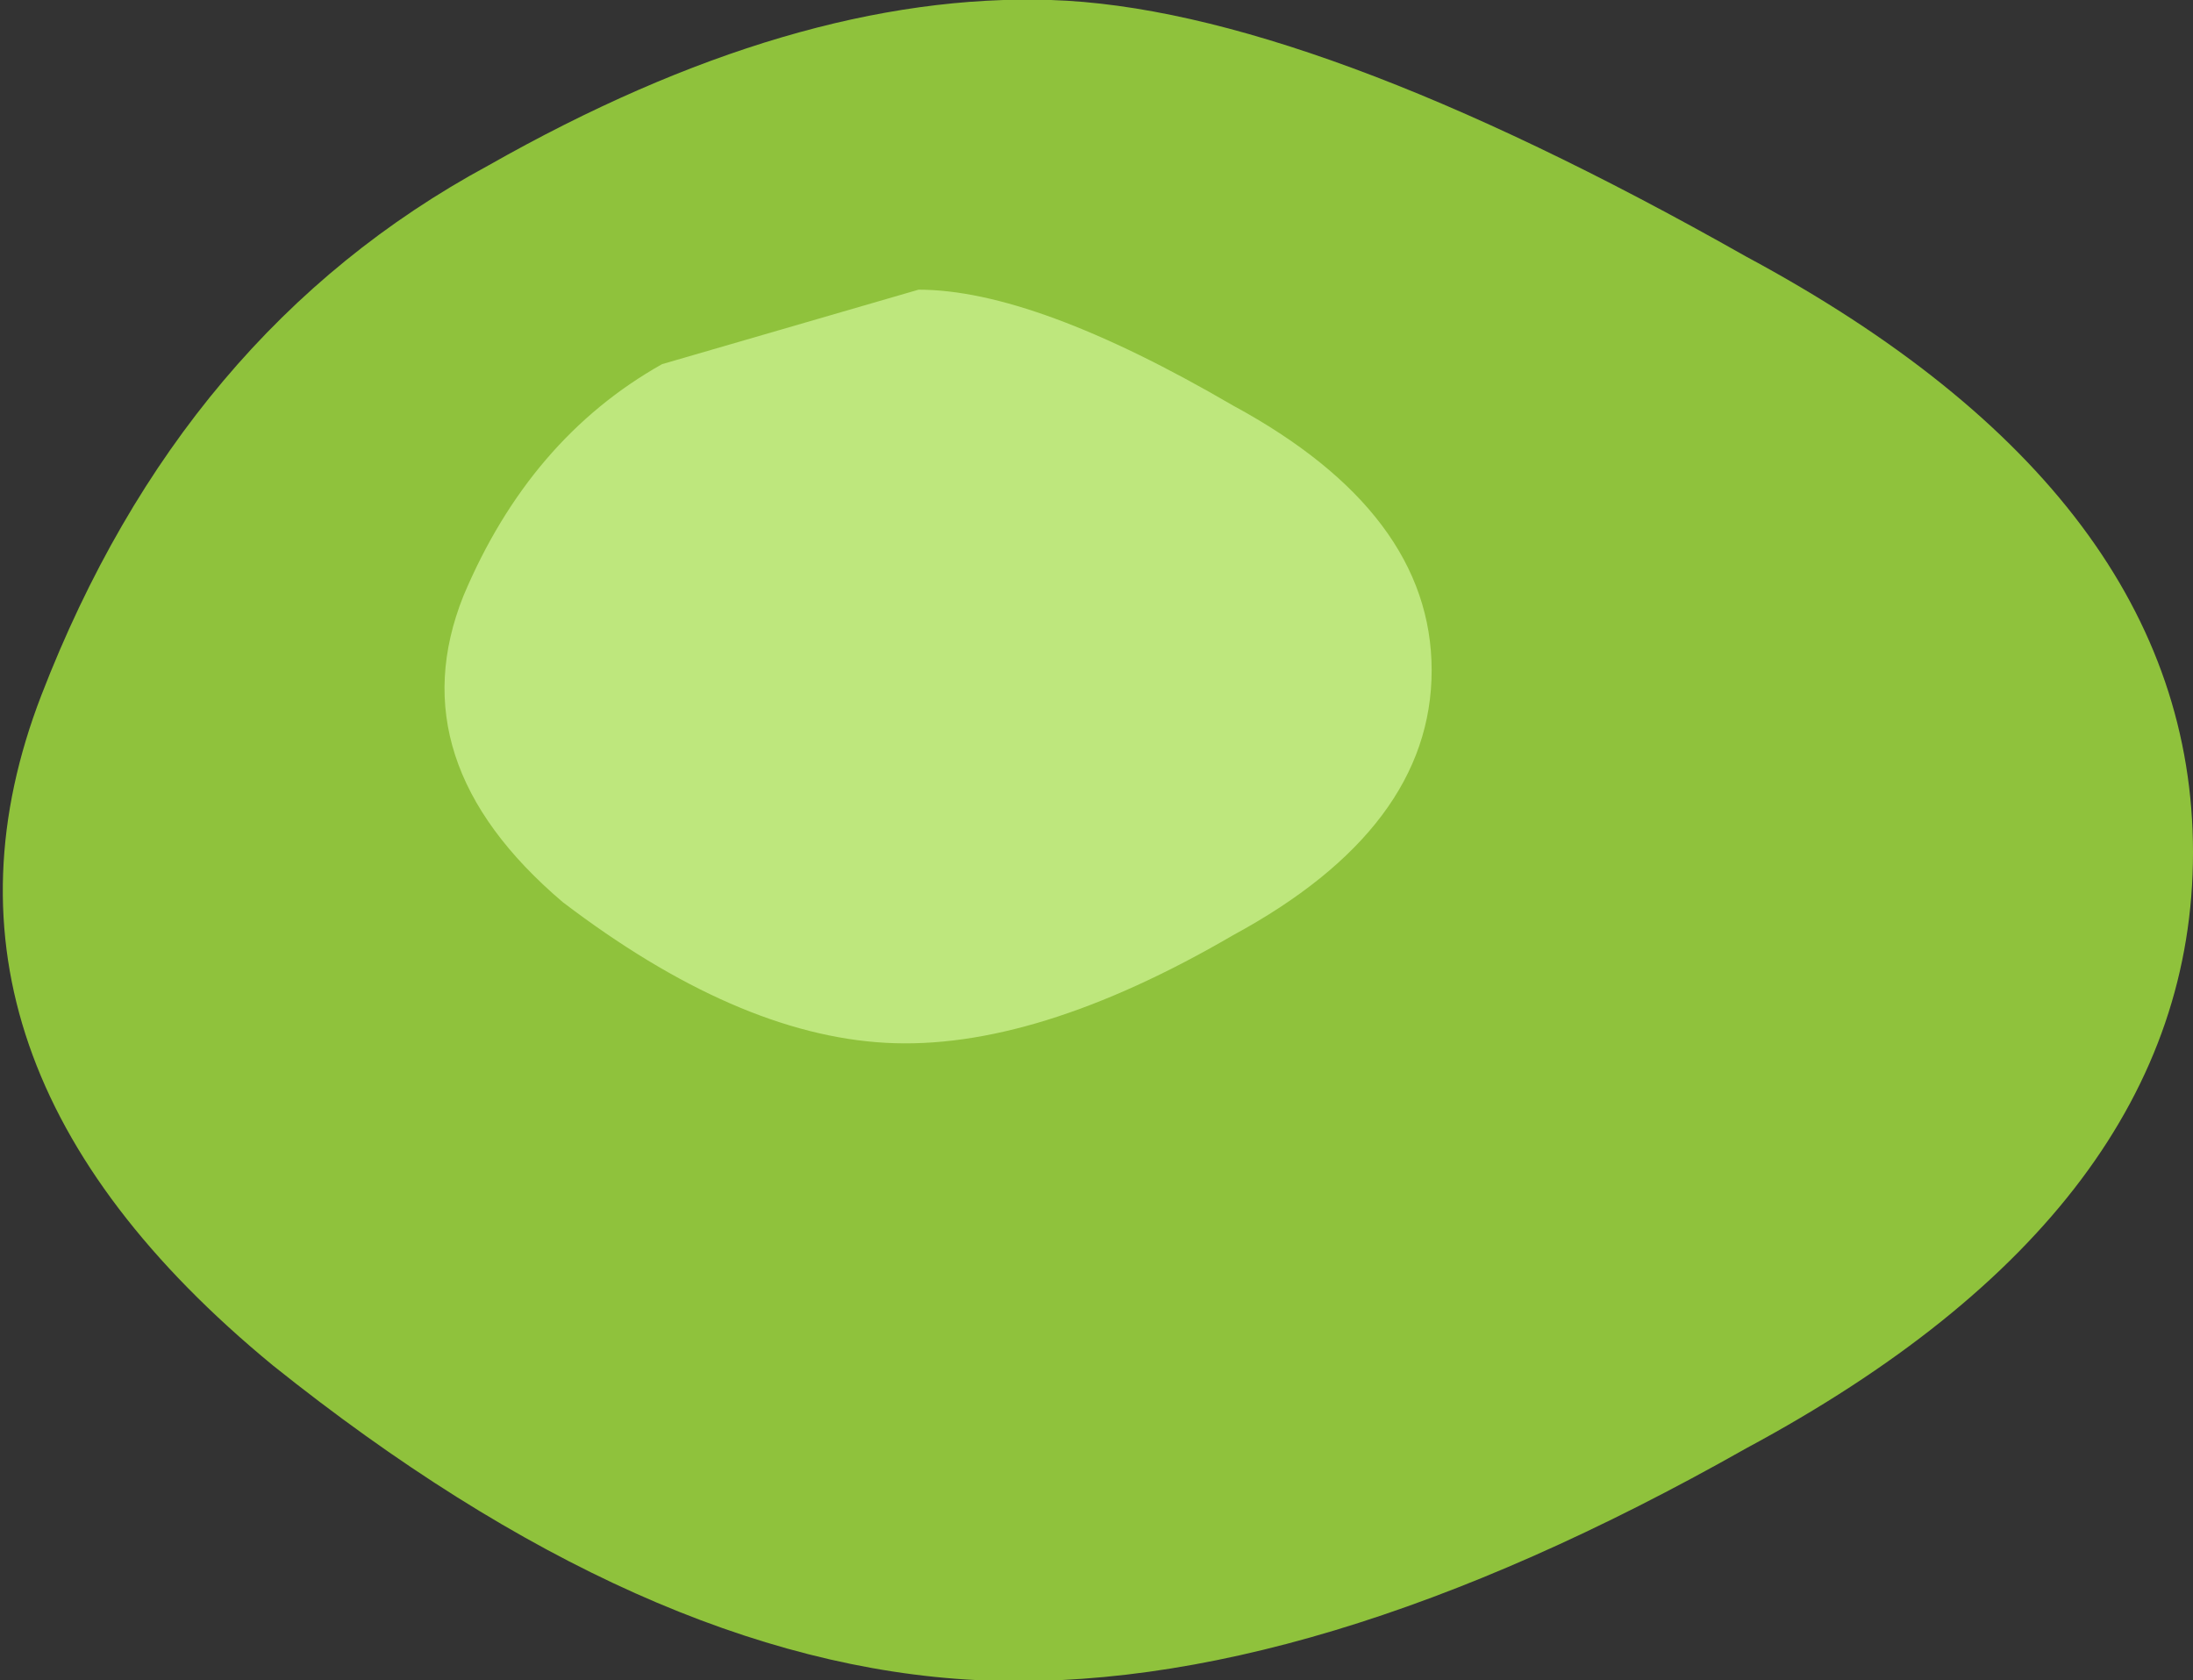 <?xml version="1.0" encoding="UTF-8" standalone="no"?>
<svg xmlns:ffdec="https://www.free-decompiler.com/flash" xmlns:xlink="http://www.w3.org/1999/xlink" ffdec:objectType="shape" height="10.15px" width="13.25px" xmlns="http://www.w3.org/2000/svg">
  <rect width="100%" height="100%" fill="#333333" stroke="none"/>
  <g transform="matrix(1.0, 0.0, 0.0, 1.0, 6.6, 5.05)">
    <path d="M-3.65 -4.05 Q-1.8 -5.1 -0.25 -5.05 1.3 -5.0 3.95 -3.5 6.65 -2.05 6.65 0.1 6.65 2.25 3.95 3.7 1.3 5.2 -0.7 5.1 -2.7 5.0 -4.95 3.2 -7.2 1.35 -6.35 -0.85 -5.5 -3.05 -3.65 -4.05" fill="#b7ff41" fill-opacity="0.702" fill-rule="evenodd" stroke="none"/>
    <path d="M-2.6 -2.85 L-1.05 -3.3 Q-0.35 -3.3 0.85 -2.6 2.05 -1.95 2.05 -1.0 2.05 -0.05 0.85 0.6 -0.35 1.3 -1.25 1.25 -2.15 1.2 -3.2 0.4 -4.2 -0.45 -3.8 -1.45 -3.4 -2.4 -2.6 -2.85" fill="#deffa8" fill-opacity="0.6" fill-rule="evenodd" stroke="none"/>
  </g>
</svg>
